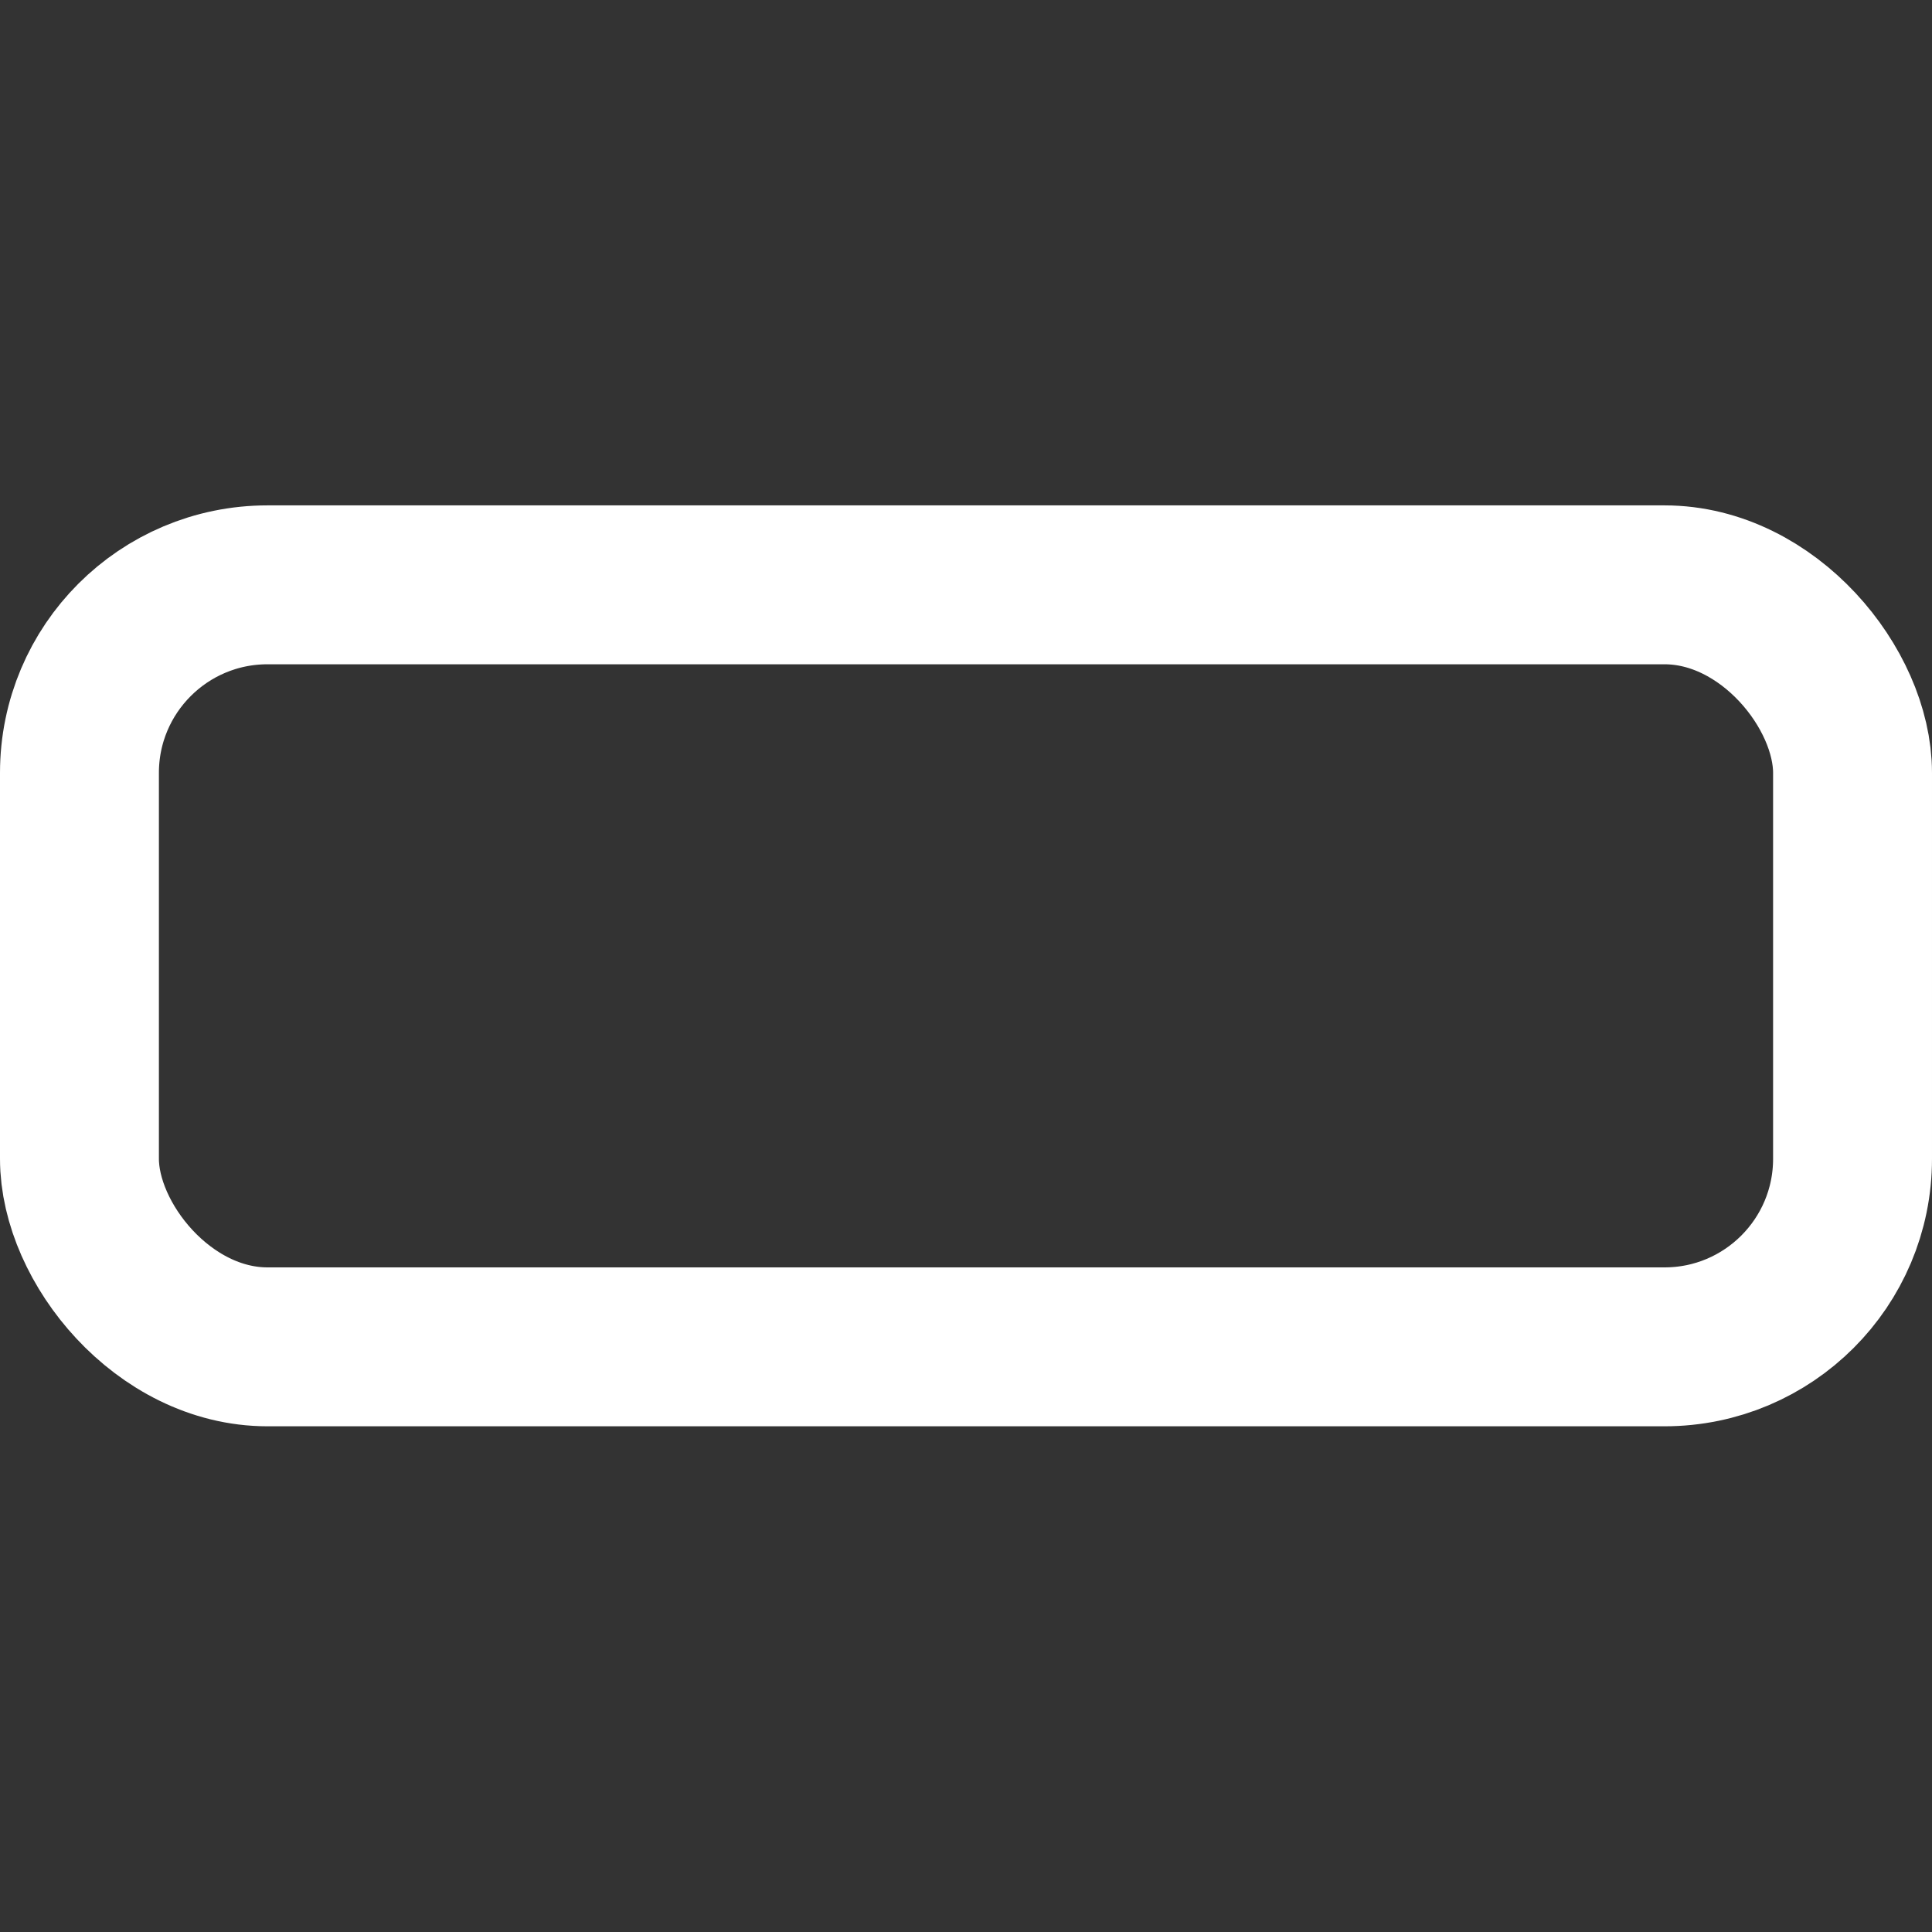 <?xml version="1.0" encoding="UTF-8" standalone="no"?>
<svg
   width="24"
   height="24"
   viewBox="0 0 24 24"
   version="1.1"
   xml:space="preserve"
   style="clip-rule:evenodd;fill:#ffffff;fill-rule:evenodd;stroke-linejoin:round;stroke-miterlimit:2"
   id="svg11126"
   sodipodi:docname="diagram_squence_object.svg"
   inkscape:export-filename="diagram_state.svg"
   inkscape:export-xdpi="96"
   inkscape:export-ydpi="96"
   inkscape:version="1.2.2 (732a01da63, 2022-12-09)"
   xmlns:inkscape="http://www.inkscape.org/namespaces/inkscape"
   xmlns:sodipodi="http://sodipodi.sourceforge.net/DTD/sodipodi-0.dtd"
   xmlns="http://www.w3.org/2000/svg"
   xmlns:svg="http://www.w3.org/2000/svg"><rect x="0" y="0" width="24" height="24" fill="#333333" stroke="none"/><defs
   id="defs11130" /><sodipodi:namedview
   id="namedview11128"
   pagecolor="#ffffff"
   bordercolor="#000000"
   borderopacity="0.25"
   inkscape:showpageshadow="2"
   inkscape:pageopacity="0.0"
   inkscape:pagecheckerboard="0"
   inkscape:deskcolor="#d1d1d1"
   showgrid="false"
   inkscape:zoom="23.580748"
   inkscape:cx="9.0539961"
   inkscape:cy="10.898721"
   inkscape:window-width="1920"
   inkscape:window-height="1027"
   inkscape:window-x="-8"
   inkscape:window-y="222"
   inkscape:window-maximized="1"
   inkscape:current-layer="svg11126" />
    
    
<rect
   style="clip-rule:evenodd;fill:none;fill-rule:evenodd;stroke:#ffffff;stroke-width:1.974;stroke-linecap:butt;stroke-linejoin:miter;stroke-miterlimit:2;stroke-dasharray:none"
   id="rect1114-0"
   width="22.026"
   height="9.466"
   x="0.987"
   y="7.265"
   ry="2.336" /></svg>
